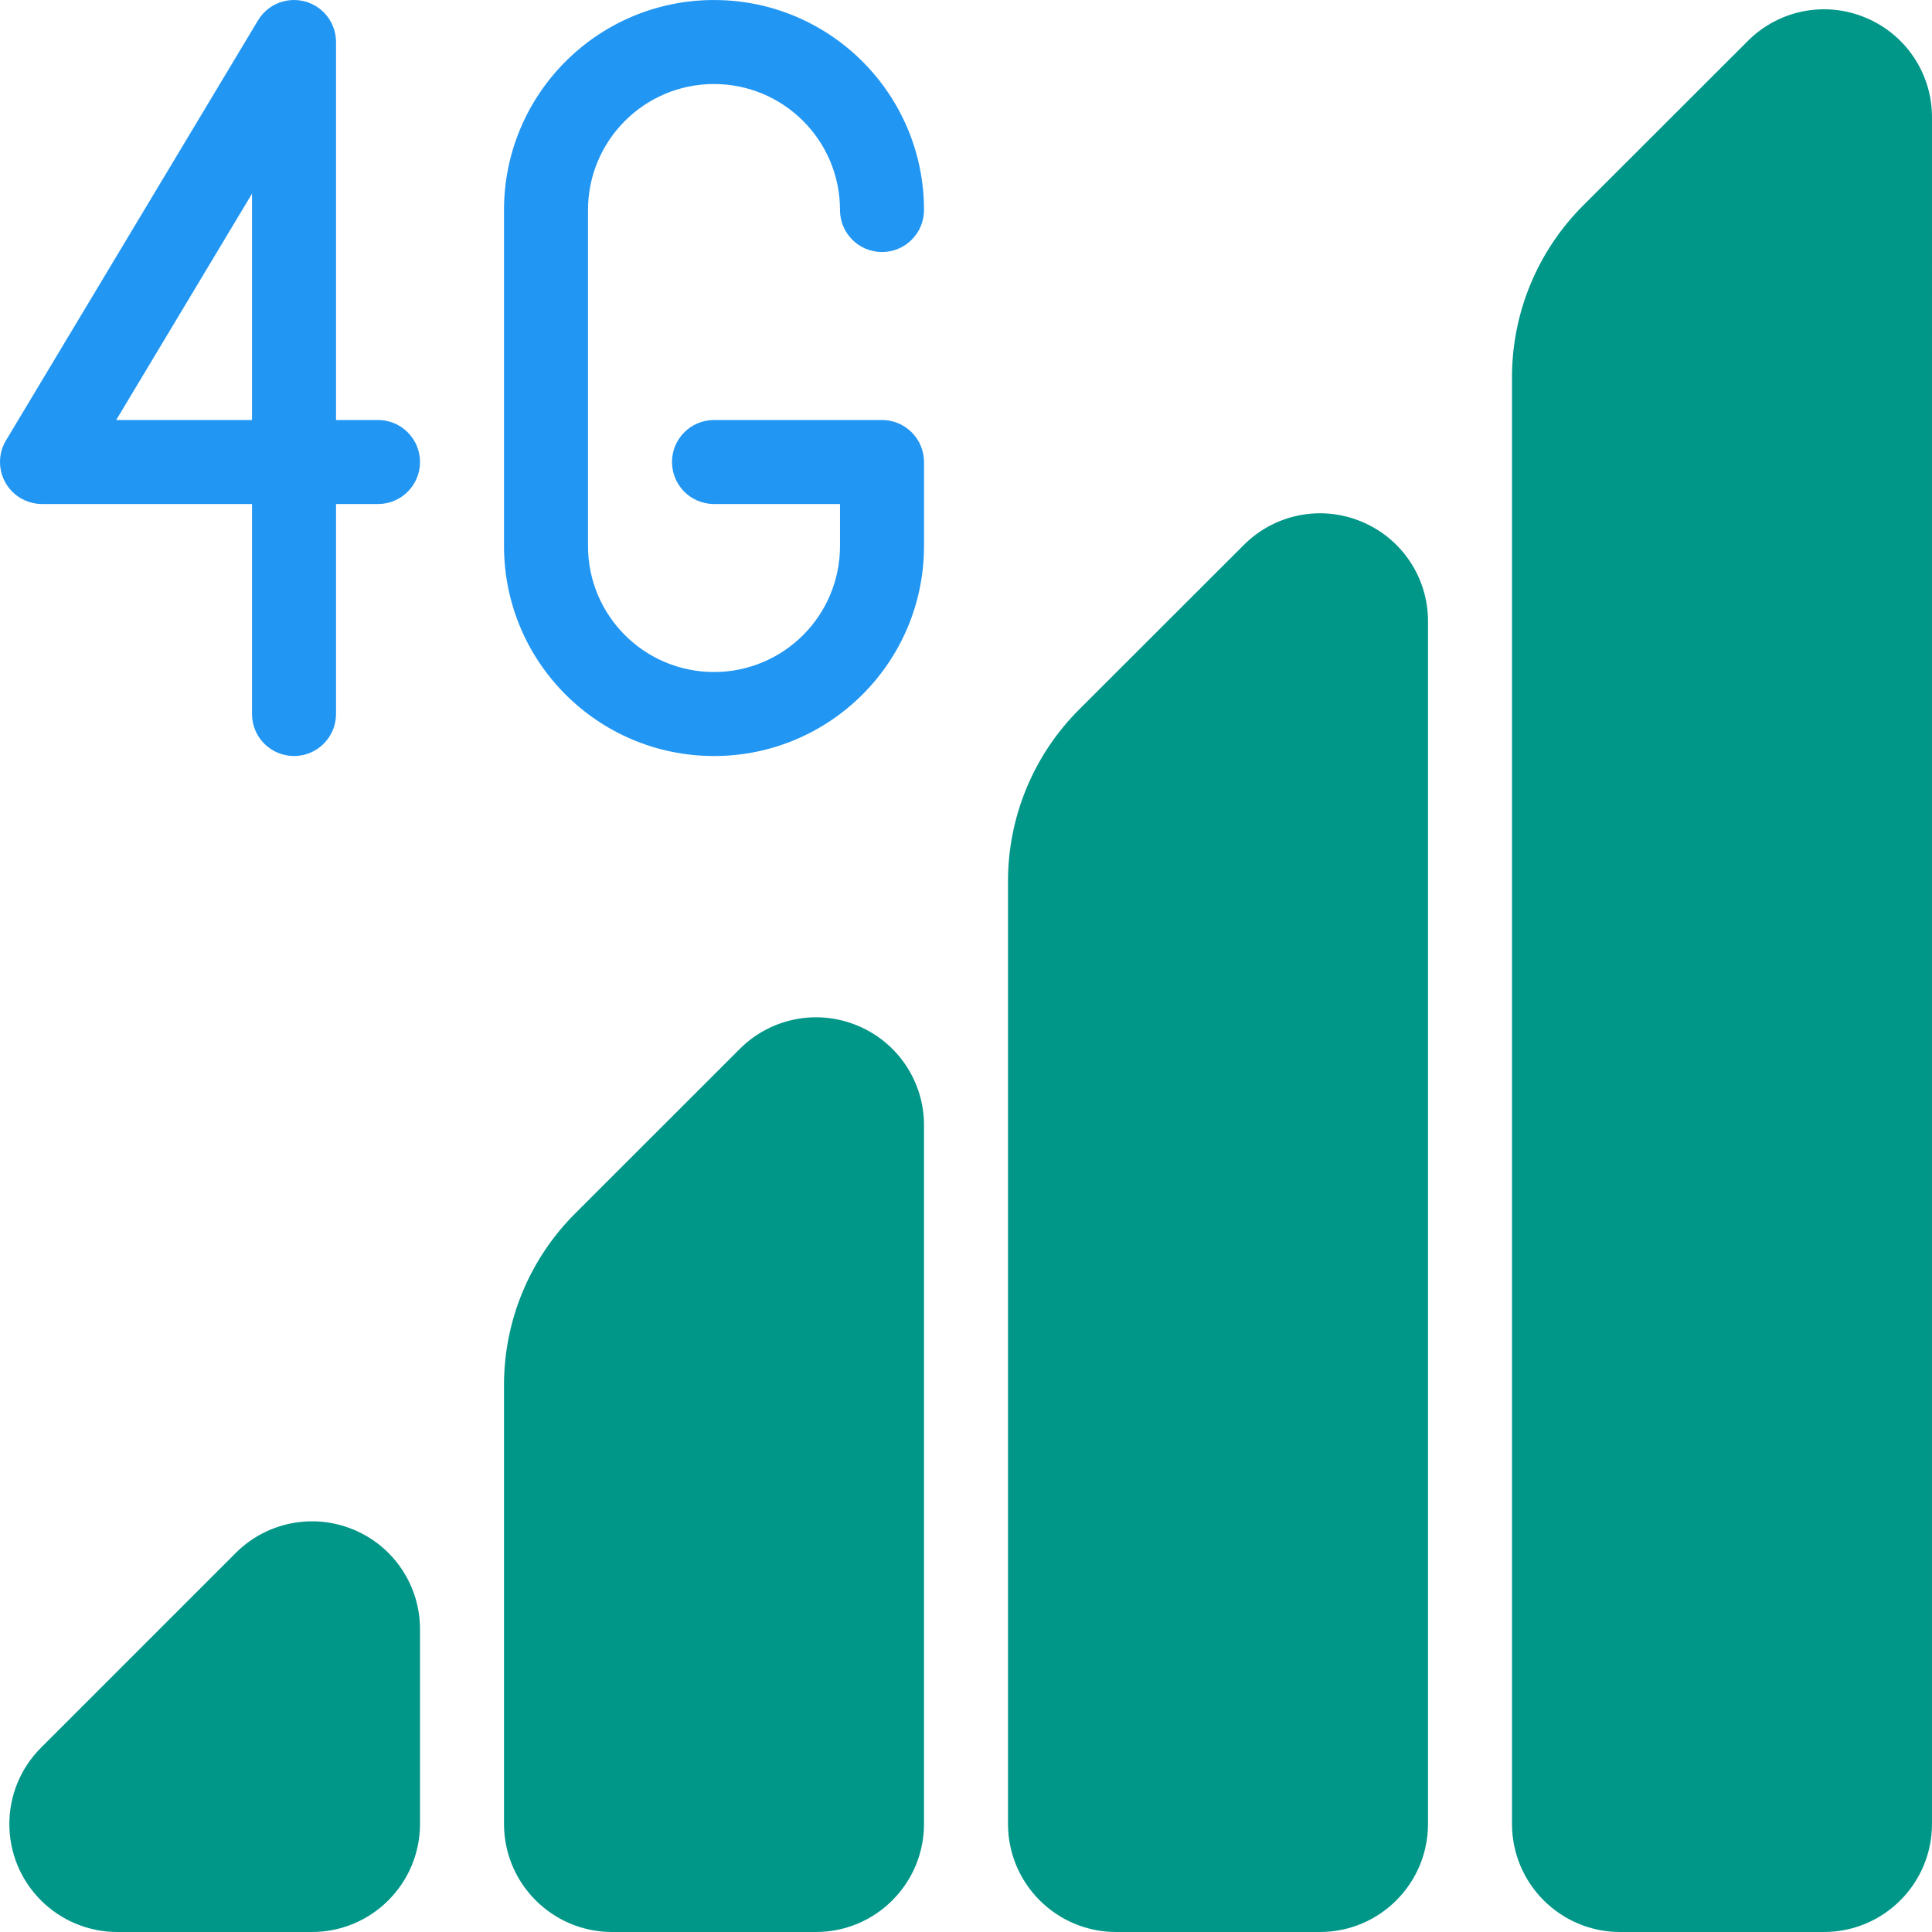 <?xml version="1.0" encoding="iso-8859-1"?>
<!-- Generator: Adobe Illustrator 19.0.0, SVG Export Plug-In . SVG Version: 6.00 Build 0)  -->
<svg version="1.1" id="Capa_1" xmlns="http://www.w3.org/2000/svg" xmlns:xlink="http://www.w3.org/1999/xlink" x="0px" y="0px"
	 viewBox="0 0 490.672 490.672" style="enable-background:new 0 0 490.672 490.672;" xml:space="preserve">
<g>
	<path style="fill:#2196F3;" d="M74.67,192.005c-5.891,0-10.667-4.776-10.667-10.667v-53.333H10.67
		c-5.891,0.001-10.668-4.773-10.669-10.664c0-1.932,0.524-3.828,1.517-5.485l64-106.667c3.026-5.055,9.576-6.699,14.631-3.673
		c3.219,1.927,5.189,5.404,5.188,9.156v96h10.667c5.891,0,10.667,4.776,10.667,10.667s-4.776,10.667-10.667,10.667H85.337v53.333
		C85.337,187.23,80.561,192.005,74.67,192.005z M29.508,106.672h34.496V49.179L29.508,106.672z"/>
	<path style="fill:#2196F3;" d="M181.337,192.005c-29.455,0-53.333-23.878-53.333-53.333V53.339
		c0-29.455,23.878-53.333,53.333-53.333c29.455,0,53.333,23.878,53.333,53.333c0,5.891-4.776,10.667-10.667,10.667
		c-5.891,0-10.667-4.776-10.667-10.667c0-17.673-14.327-32-32-32s-32,14.327-32,32v85.333c0,17.673,14.327,32,32,32s32-14.327,32-32
		v-10.667h-32c-5.891,0-10.667-4.776-10.667-10.667s4.776-10.667,10.667-10.667h42.667c5.891,0,10.667,4.776,10.667,10.667v21.333
		C234.67,168.127,210.792,192.005,181.337,192.005z"/>
</g>
<g>
	<path style="fill:#009688;" d="M217.753,260.464c-10.237-4.26-22.034-1.918-29.867,5.931L146.18,308.08
		c-11.697,11.617-18.245,27.44-18.176,43.925v111.296c0.047,15.122,12.313,27.359,27.435,27.371h51.819
		c15.139-0.023,27.402-12.296,27.413-27.435V285.872C234.722,274.751,228.034,264.706,217.753,260.464z"/>
	<path style="fill:#009688;" d="M89.753,388.464c-10.238-4.248-22.028-1.907-29.867,5.931l0,0l-49.472,49.472
		c-10.71,10.701-10.717,28.058-0.016,38.768c5.161,5.165,12.17,8.058,19.472,8.037h49.365c15.147-0.012,27.423-12.288,27.435-27.435
		v-49.365C106.716,402.753,100.03,392.711,89.753,388.464z"/>
	<path style="fill:#009688;" d="M473.753,4.464c-10.24-4.273-22.047-1.92-29.867,5.952L402.18,52.08
		c-11.691,11.621-18.237,27.442-18.176,43.925v367.232c0.012,15.147,12.288,27.423,27.435,27.435h51.819
		c15.139-0.023,27.402-12.296,27.413-27.435V29.872C490.722,18.751,484.034,8.706,473.753,4.464z"/>
	<path style="fill:#009688;" d="M345.753,132.464c-10.24-4.267-22.044-1.915-29.867,5.952L274.18,180.08
		c-11.691,11.621-18.237,27.442-18.176,43.925v239.232c0.012,15.147,12.288,27.423,27.435,27.435h51.819
		c15.139-0.023,27.402-12.296,27.413-27.435V157.872C362.722,146.751,356.034,136.706,345.753,132.464z"/>
</g>
<g>
</g>
<g>
</g>
<g>
</g>
<g>
</g>
<g>
</g>
<g>
</g>
<g>
</g>
<g>
</g>
<g>
</g>
<g>
</g>
<g>
</g>
<g>
</g>
<g>
</g>
<g>
</g>
<g>
</g>
</svg>
